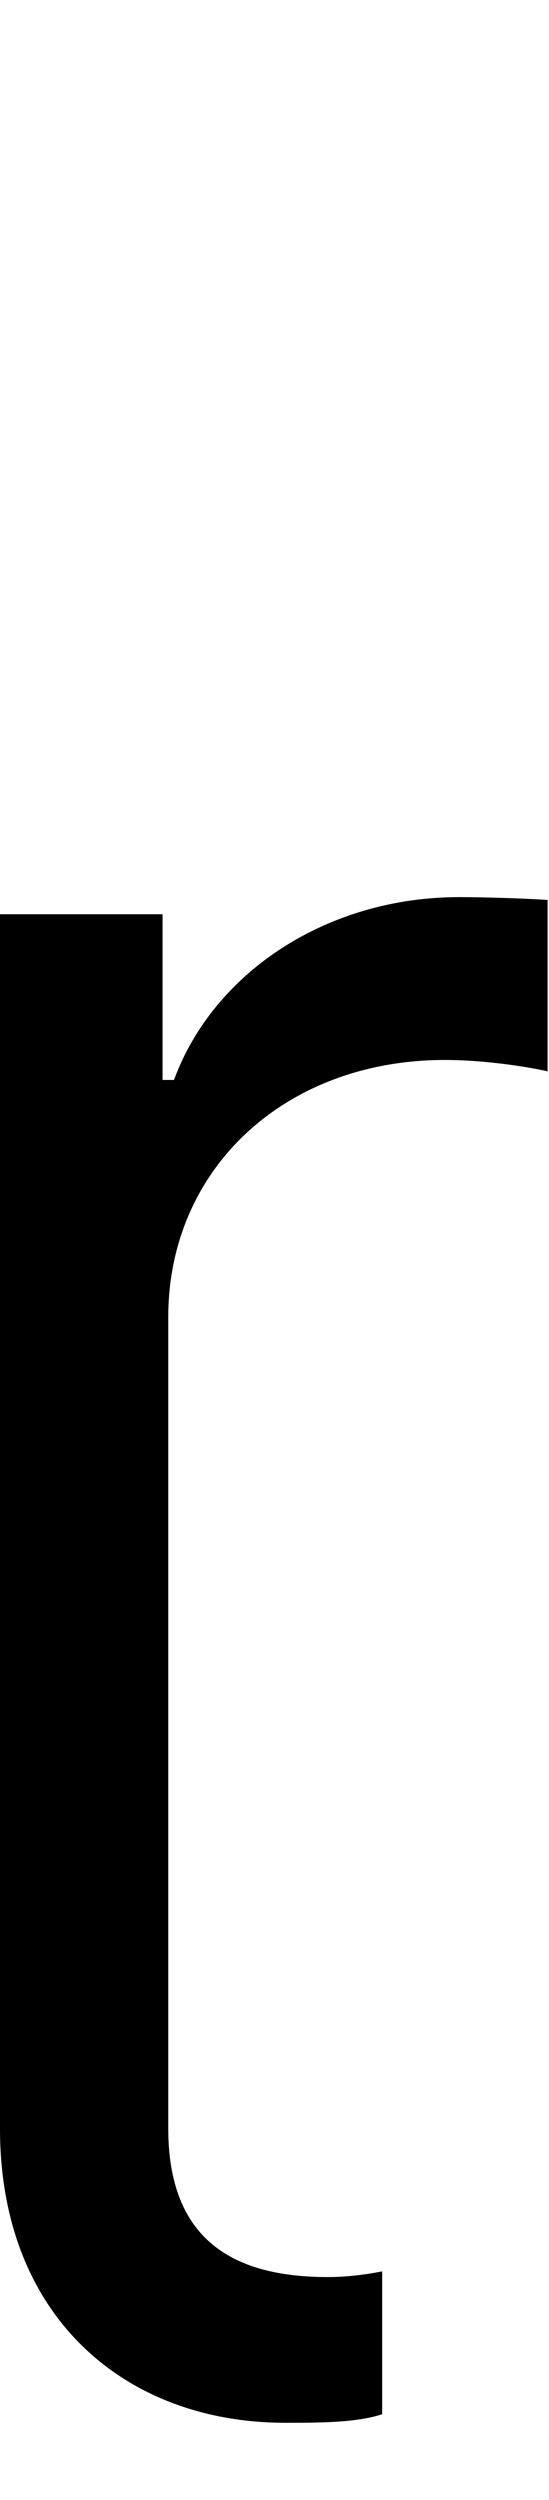 <svg id="svg-rrthook" xmlns="http://www.w3.org/2000/svg" width="77" height="350"><path d="M616 576C664 576 716 576 752 564V364C732 368 704 372 676 372C548 372 452 324 452 164V-972C452 -1180 616 -1332 840 -1332C903 -1332 968 -1320 984 -1316V-1556C957 -1558 895 -1560 860 -1560C676 -1560 516 -1456 460 -1304H444V-1536H216V164C216 428 392 576 616 576Z" transform="translate(-21.6 281.6) scale(0.1)"/></svg>
